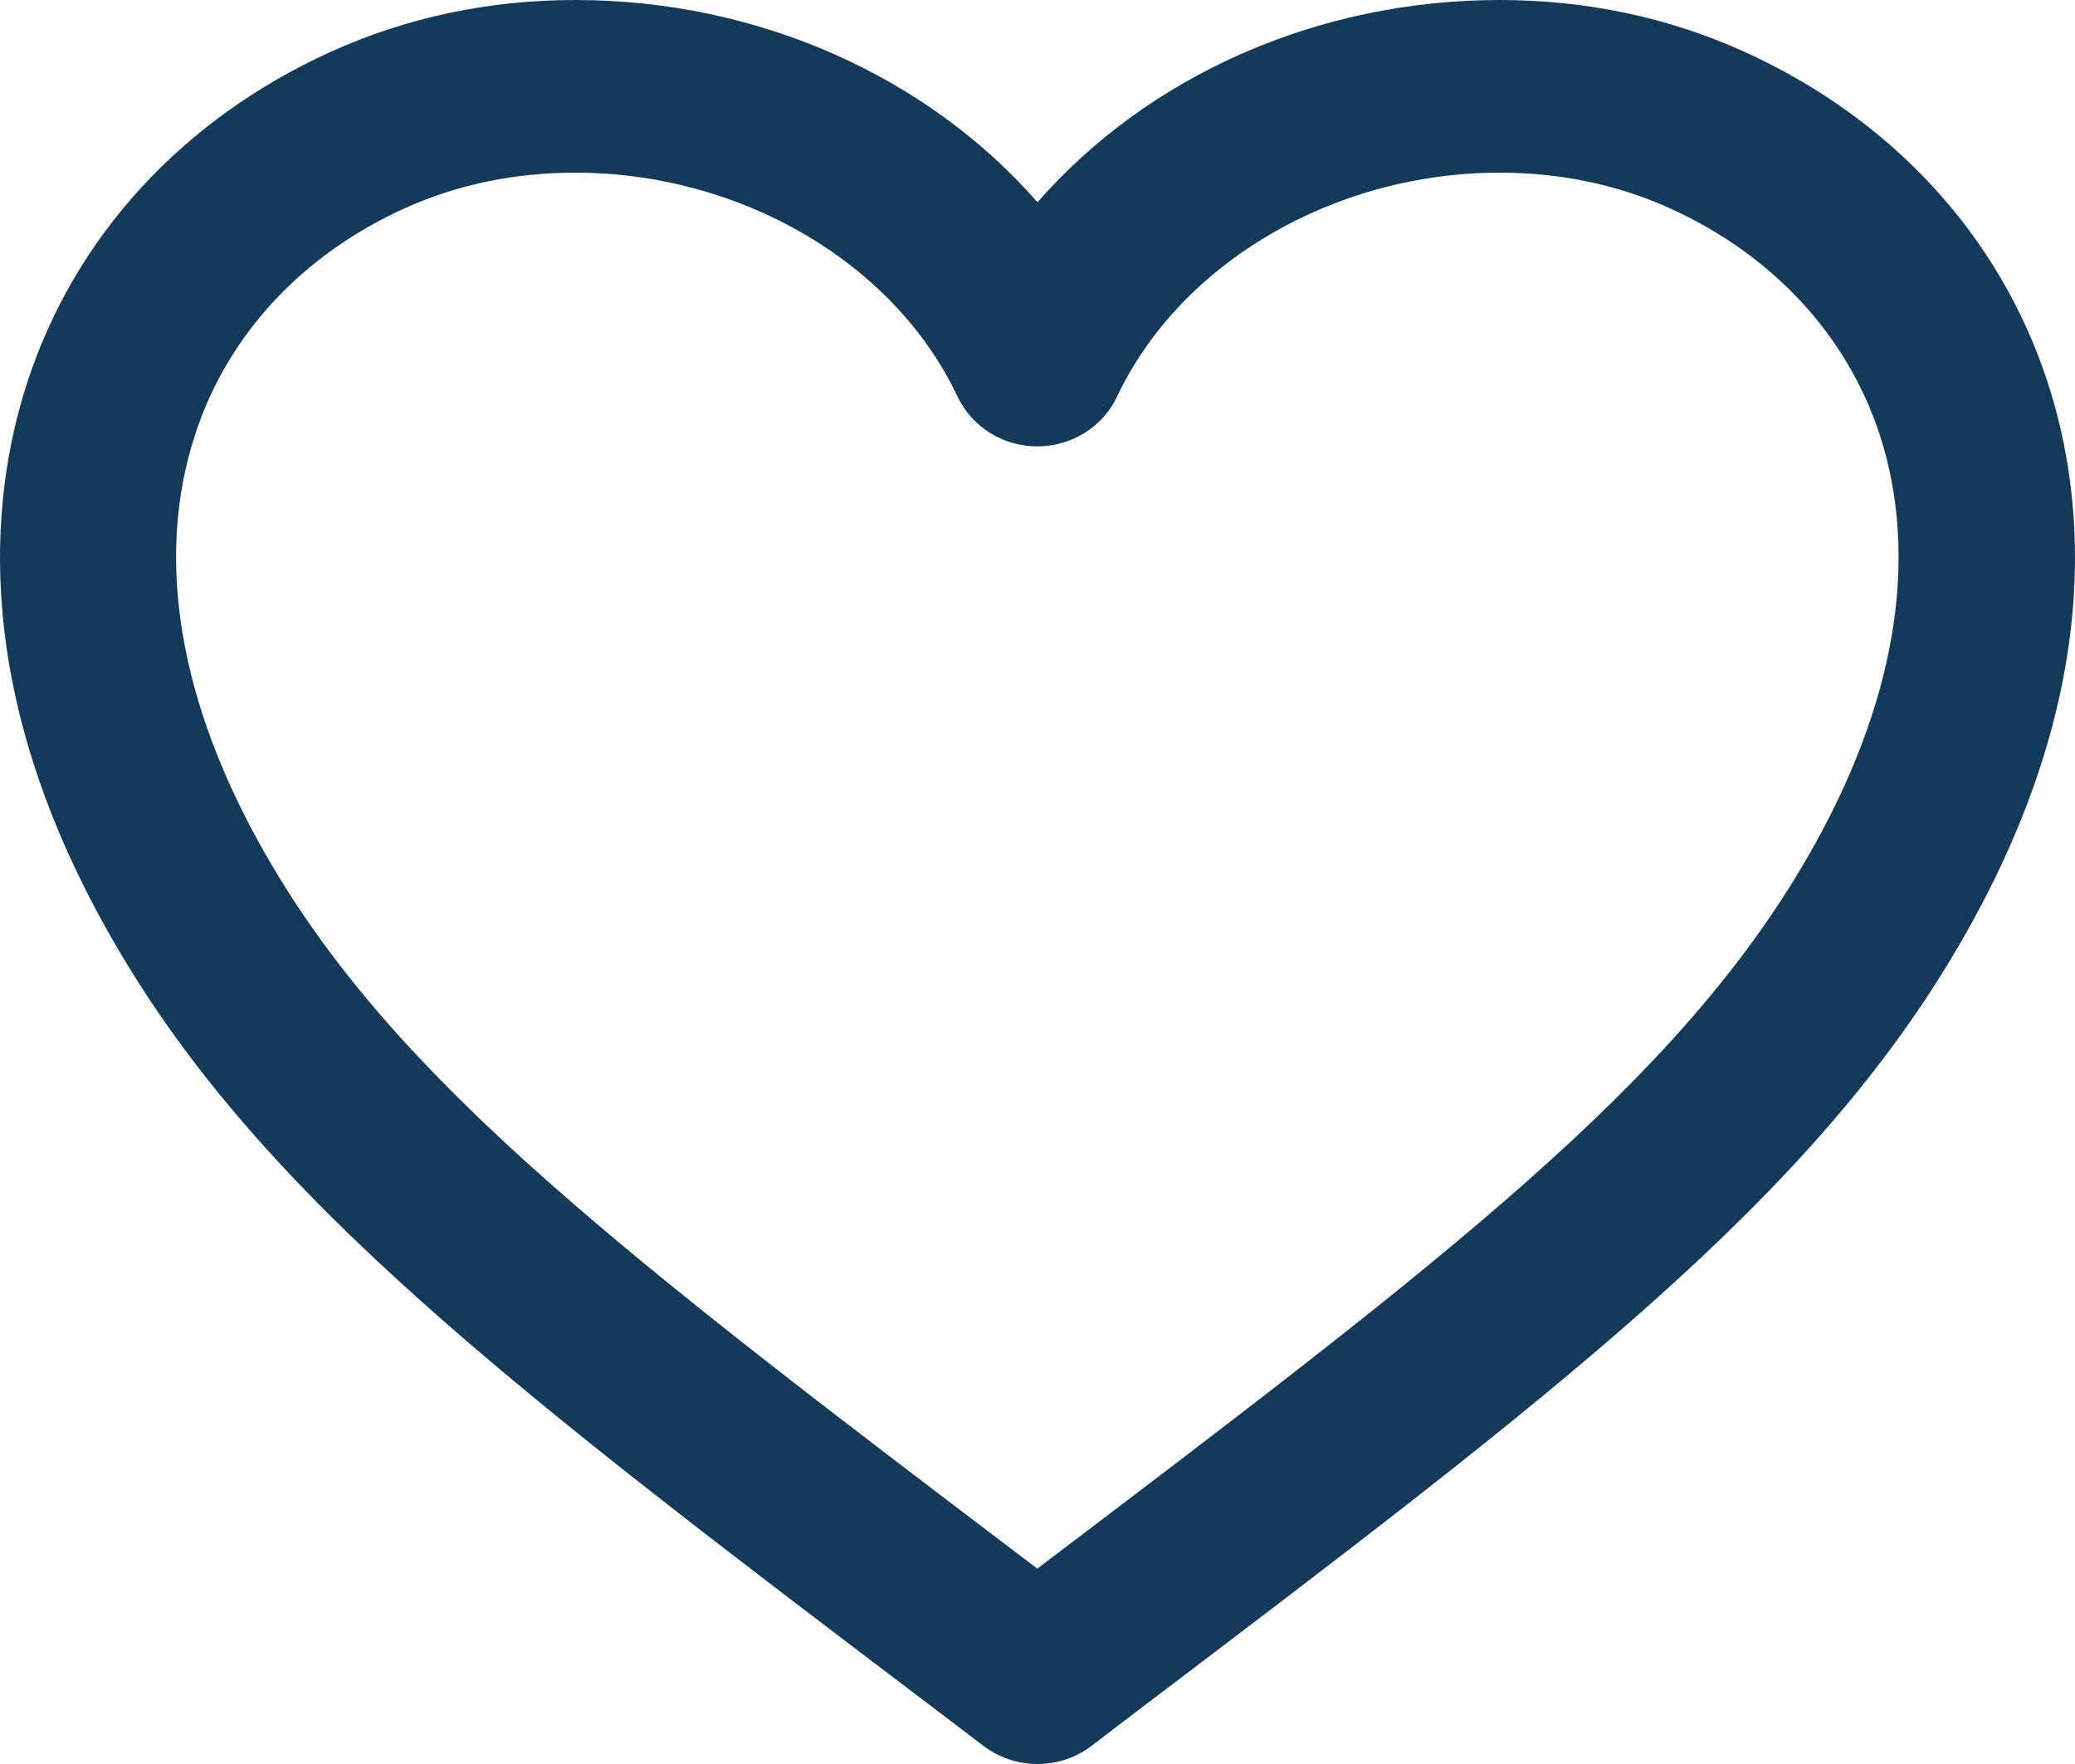 <svg width="20" height="17" viewBox="0 0 20 17" fill="none" xmlns="http://www.w3.org/2000/svg">
<path d="M10 17C9.816 17 9.633 16.942 9.48 16.826L9.038 16.49C4.974 13.411 2.521 11.551 1.093 9.07C-0.276 6.7 -0.111 4.828 0.266 3.675C0.726 2.274 1.762 1.147 3.184 0.501C3.915 0.169 4.71 0 5.544 0C7.308 0 8.938 0.736 10 1.949C11.061 0.736 12.69 0 14.455 0C15.29 0 16.083 0.168 16.814 0.499C18.237 1.146 19.273 2.272 19.733 3.674C20.112 4.825 20.275 6.698 18.906 9.069C17.477 11.55 15.021 13.412 10.952 16.496L10.52 16.826C10.366 16.942 10.183 17 10 17ZM5.544 1.664C4.957 1.664 4.403 1.78 3.897 2.009C2.91 2.457 2.194 3.229 1.882 4.184C1.488 5.383 1.727 6.79 2.571 8.253C3.822 10.427 6.021 12.102 9.998 15.117C13.976 12.103 16.174 10.427 17.426 8.254C18.27 6.791 18.508 5.383 18.116 4.184C17.802 3.23 17.086 2.457 16.099 2.009C15.594 1.78 15.041 1.664 14.454 1.664C12.86 1.664 11.379 2.53 10.768 3.82C10.63 4.114 10.328 4.302 9.998 4.302C9.667 4.302 9.367 4.114 9.228 3.82C8.619 2.53 7.138 1.664 5.544 1.664Z" fill="#13395B"/>
</svg>
